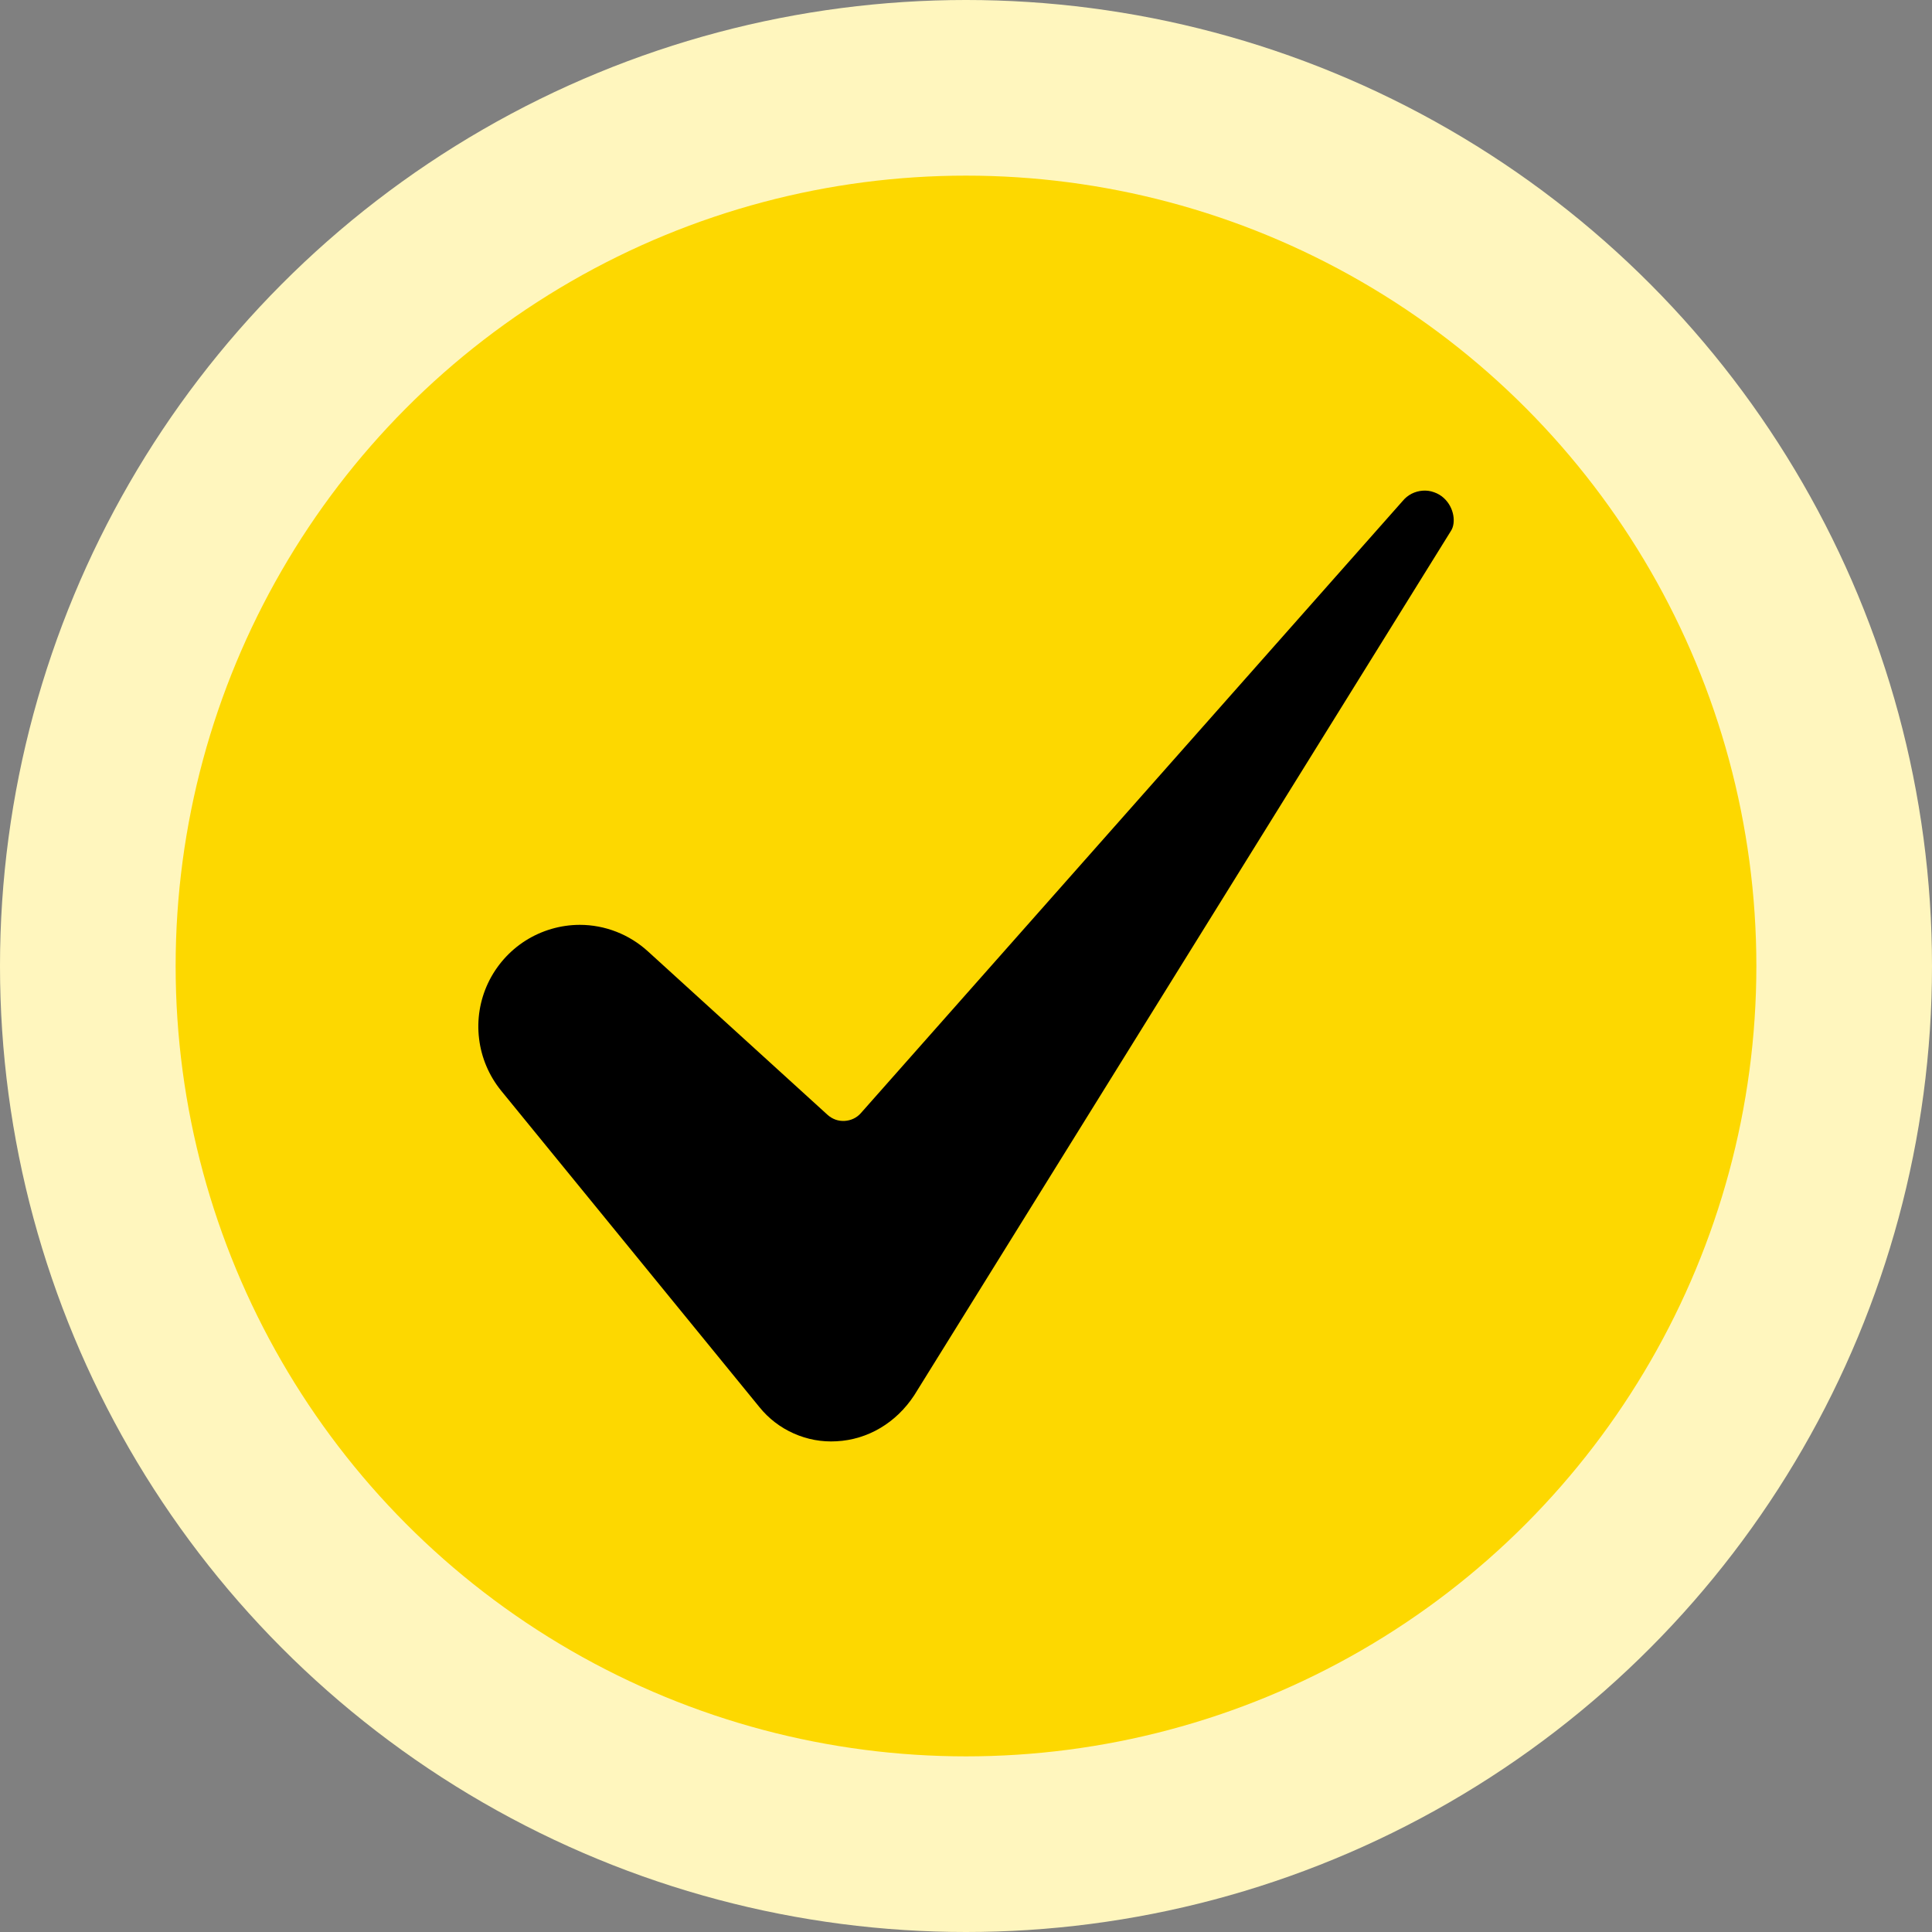 <svg width="33" height="33" viewBox="0 0 33 33" fill="none" xmlns="http://www.w3.org/2000/svg">
<rect x="0" y="0" width="33" height="33" fill="#808080" stroke="none"/>
<circle cx="16.5" cy="16.5" r="16.5" fill="#FFF6BE"/>
<circle cx="16.5" cy="16.5" r="13.5" fill="#FDD800"/>
<path d="M9.902 15.797C9.574 15.798 9.253 15.892 8.976 16.067C8.699 16.243 8.478 16.494 8.337 16.79C8.197 17.086 8.143 17.416 8.183 17.742C8.222 18.067 8.353 18.375 8.56 18.63L12.971 24.034C13.128 24.229 13.33 24.384 13.559 24.485C13.788 24.587 14.038 24.633 14.289 24.618C14.824 24.59 15.307 24.303 15.616 23.832L24.779 9.075C24.781 9.072 24.782 9.07 24.784 9.067C24.87 8.935 24.842 8.674 24.664 8.509C24.616 8.464 24.558 8.43 24.495 8.408C24.433 8.385 24.366 8.376 24.3 8.381C24.234 8.386 24.169 8.404 24.11 8.434C24.051 8.465 23.999 8.507 23.957 8.559C23.954 8.563 23.95 8.567 23.947 8.57L14.705 19.012C14.67 19.052 14.628 19.084 14.58 19.107C14.532 19.13 14.48 19.143 14.427 19.146C14.374 19.149 14.321 19.142 14.271 19.124C14.221 19.106 14.175 19.078 14.136 19.043L11.069 16.252C10.75 15.96 10.334 15.797 9.902 15.797Z" fill="black"/>
</svg>
